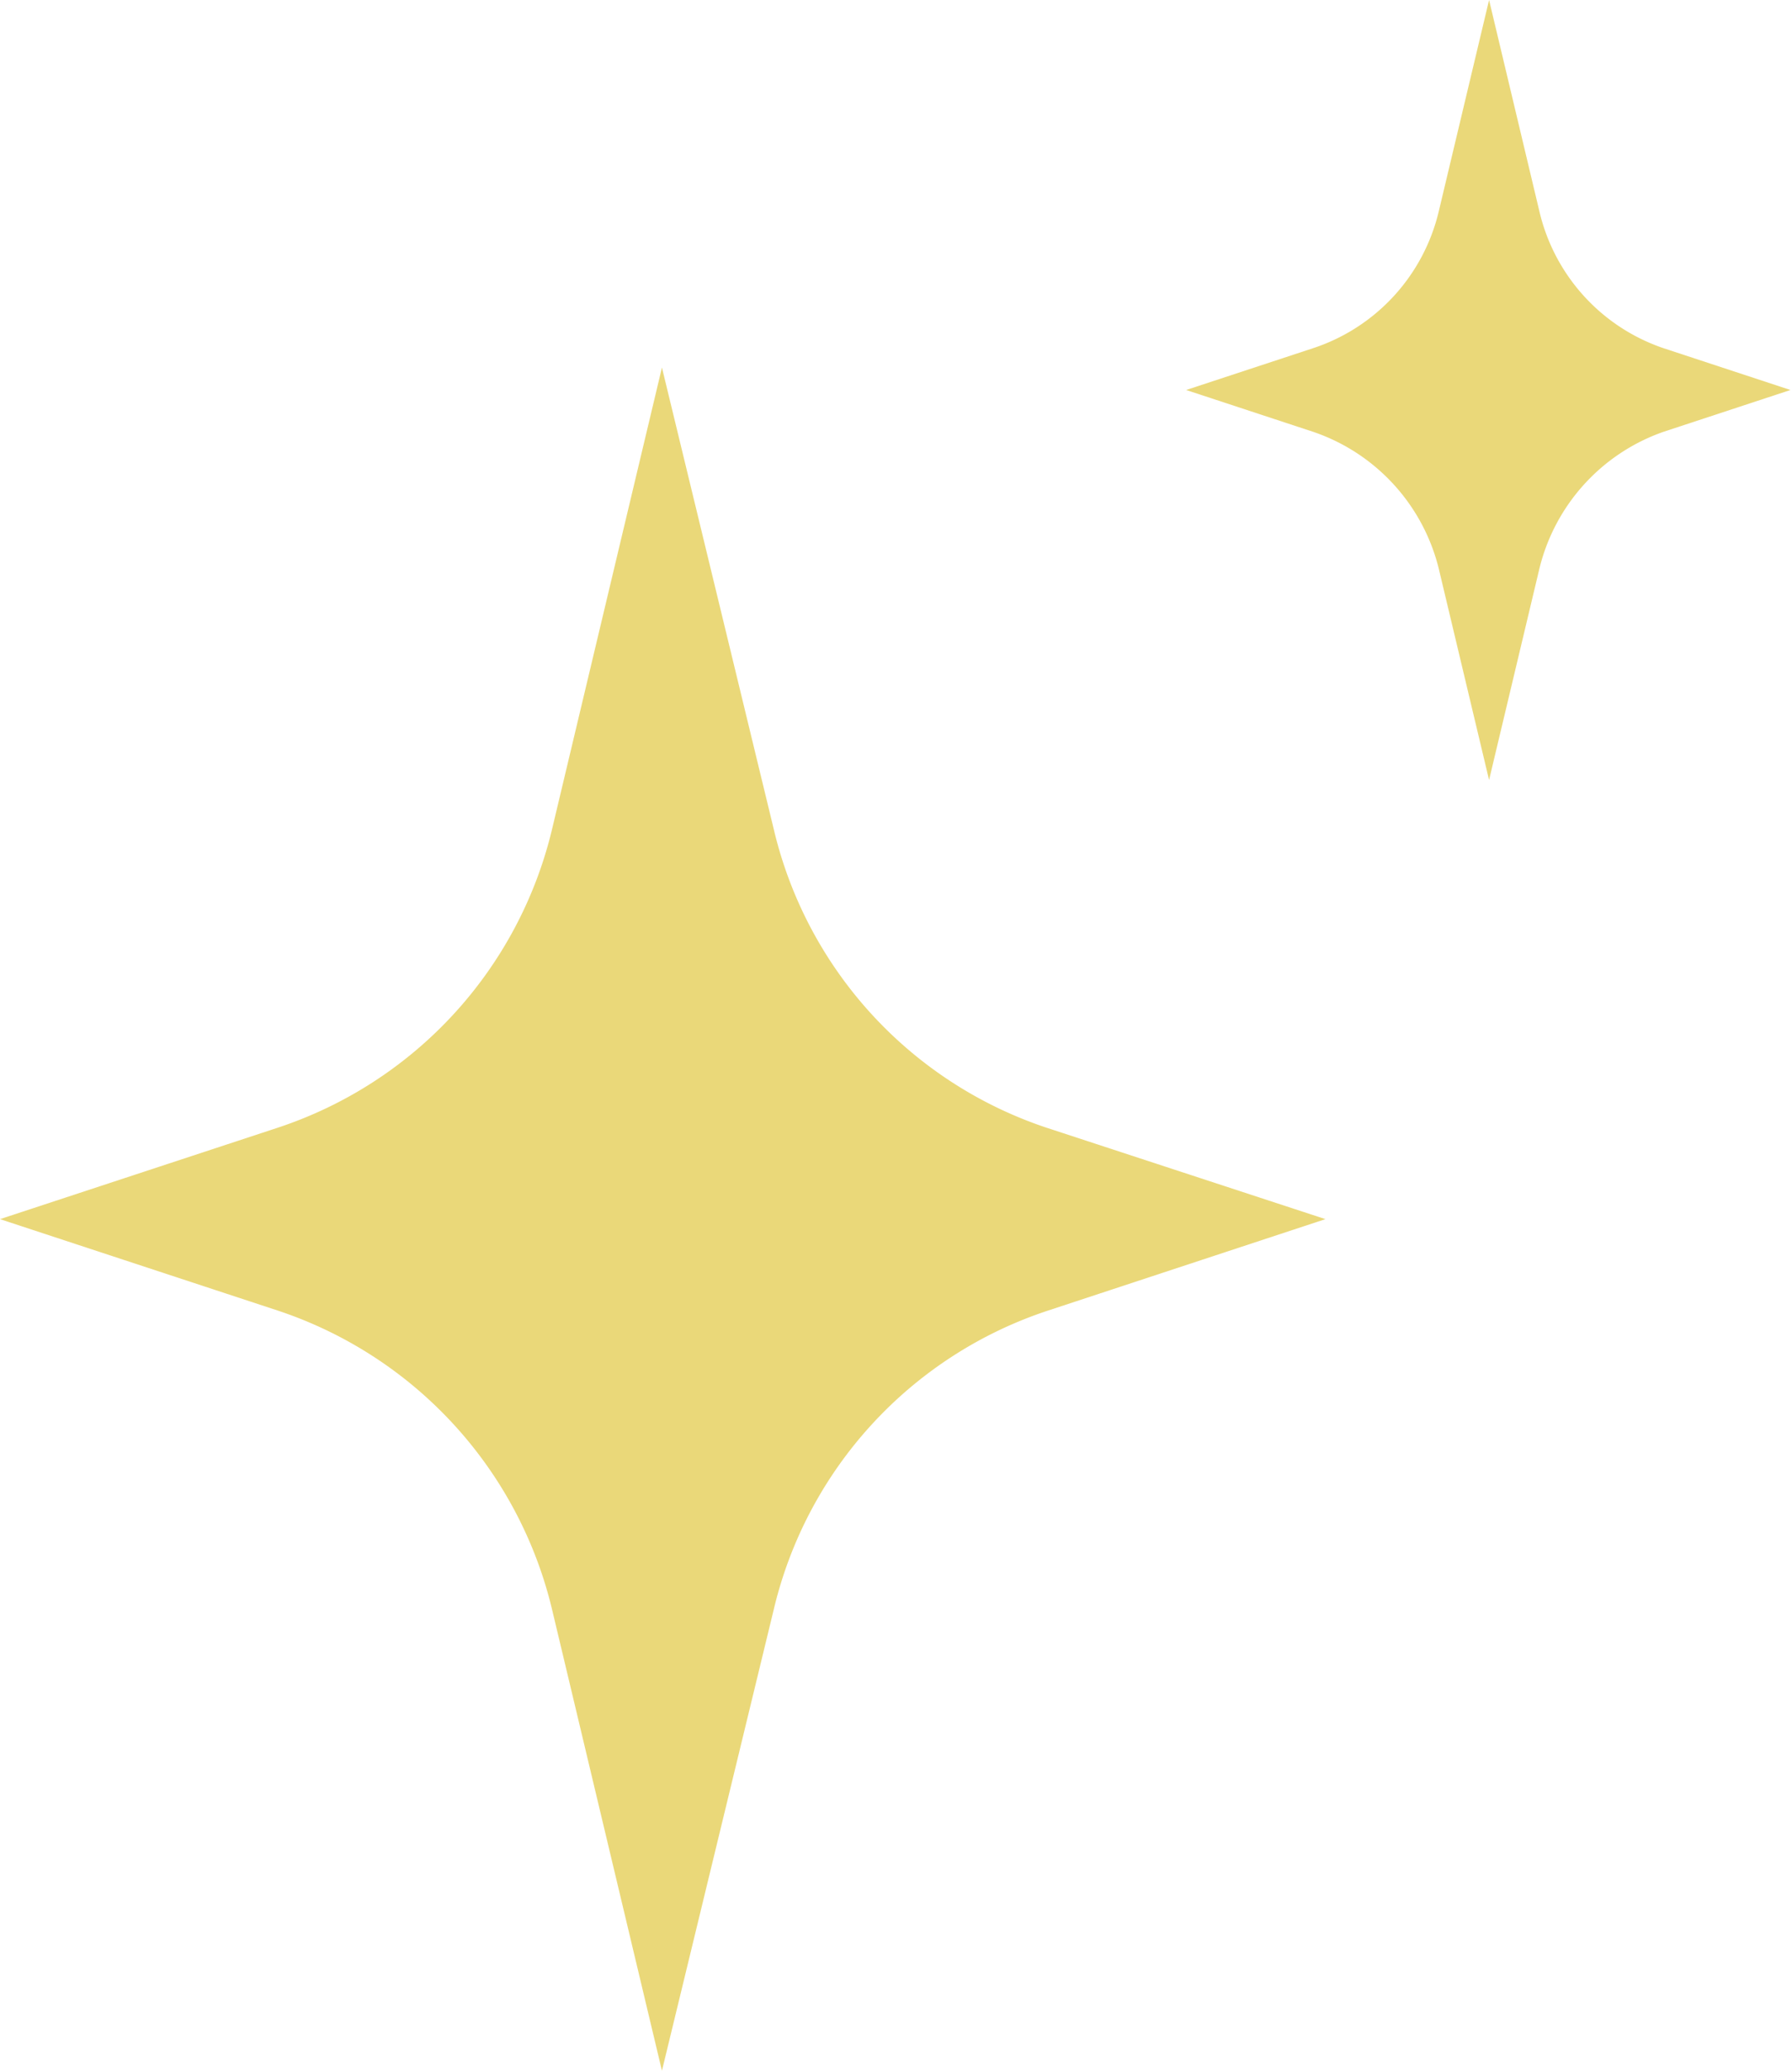 <svg xmlns="http://www.w3.org/2000/svg" viewBox="0 0 46.32 53.52"><defs><style>.cls-1{fill:#ead879;}</style></defs><g id="圖層_2" data-name="圖層 2"><g id="圖層_1-2" data-name="圖層 1"><g id="Group_378" data-name="Group 378"><path id="Path_29643" data-name="Path 29643" class="cls-1" d="M27.06,29.15A10.73,10.73,0,0,1,20,21.43L17.11,9.5,14.27,21.43a10.76,10.76,0,0,1-7.1,7.72L0,31.51l7.17,2.36a10.78,10.78,0,0,1,7.1,7.73l2.84,11.92L20,41.6a10.74,10.74,0,0,1,7.1-7.73l7.16-2.36Z"/><path id="Path_29644" data-name="Path 29644" class="cls-1" d="M39.79,5.46,38.49,0l-1.3,5.46A4.92,4.92,0,0,1,33.94,9l-3.28,1.08,3.28,1.08a5,5,0,0,1,3.25,3.54l1.3,5.46,1.3-5.46A5,5,0,0,1,43,11.16l3.28-1.08L43,9A4.92,4.92,0,0,1,39.79,5.46Z"/></g></g></g></svg>